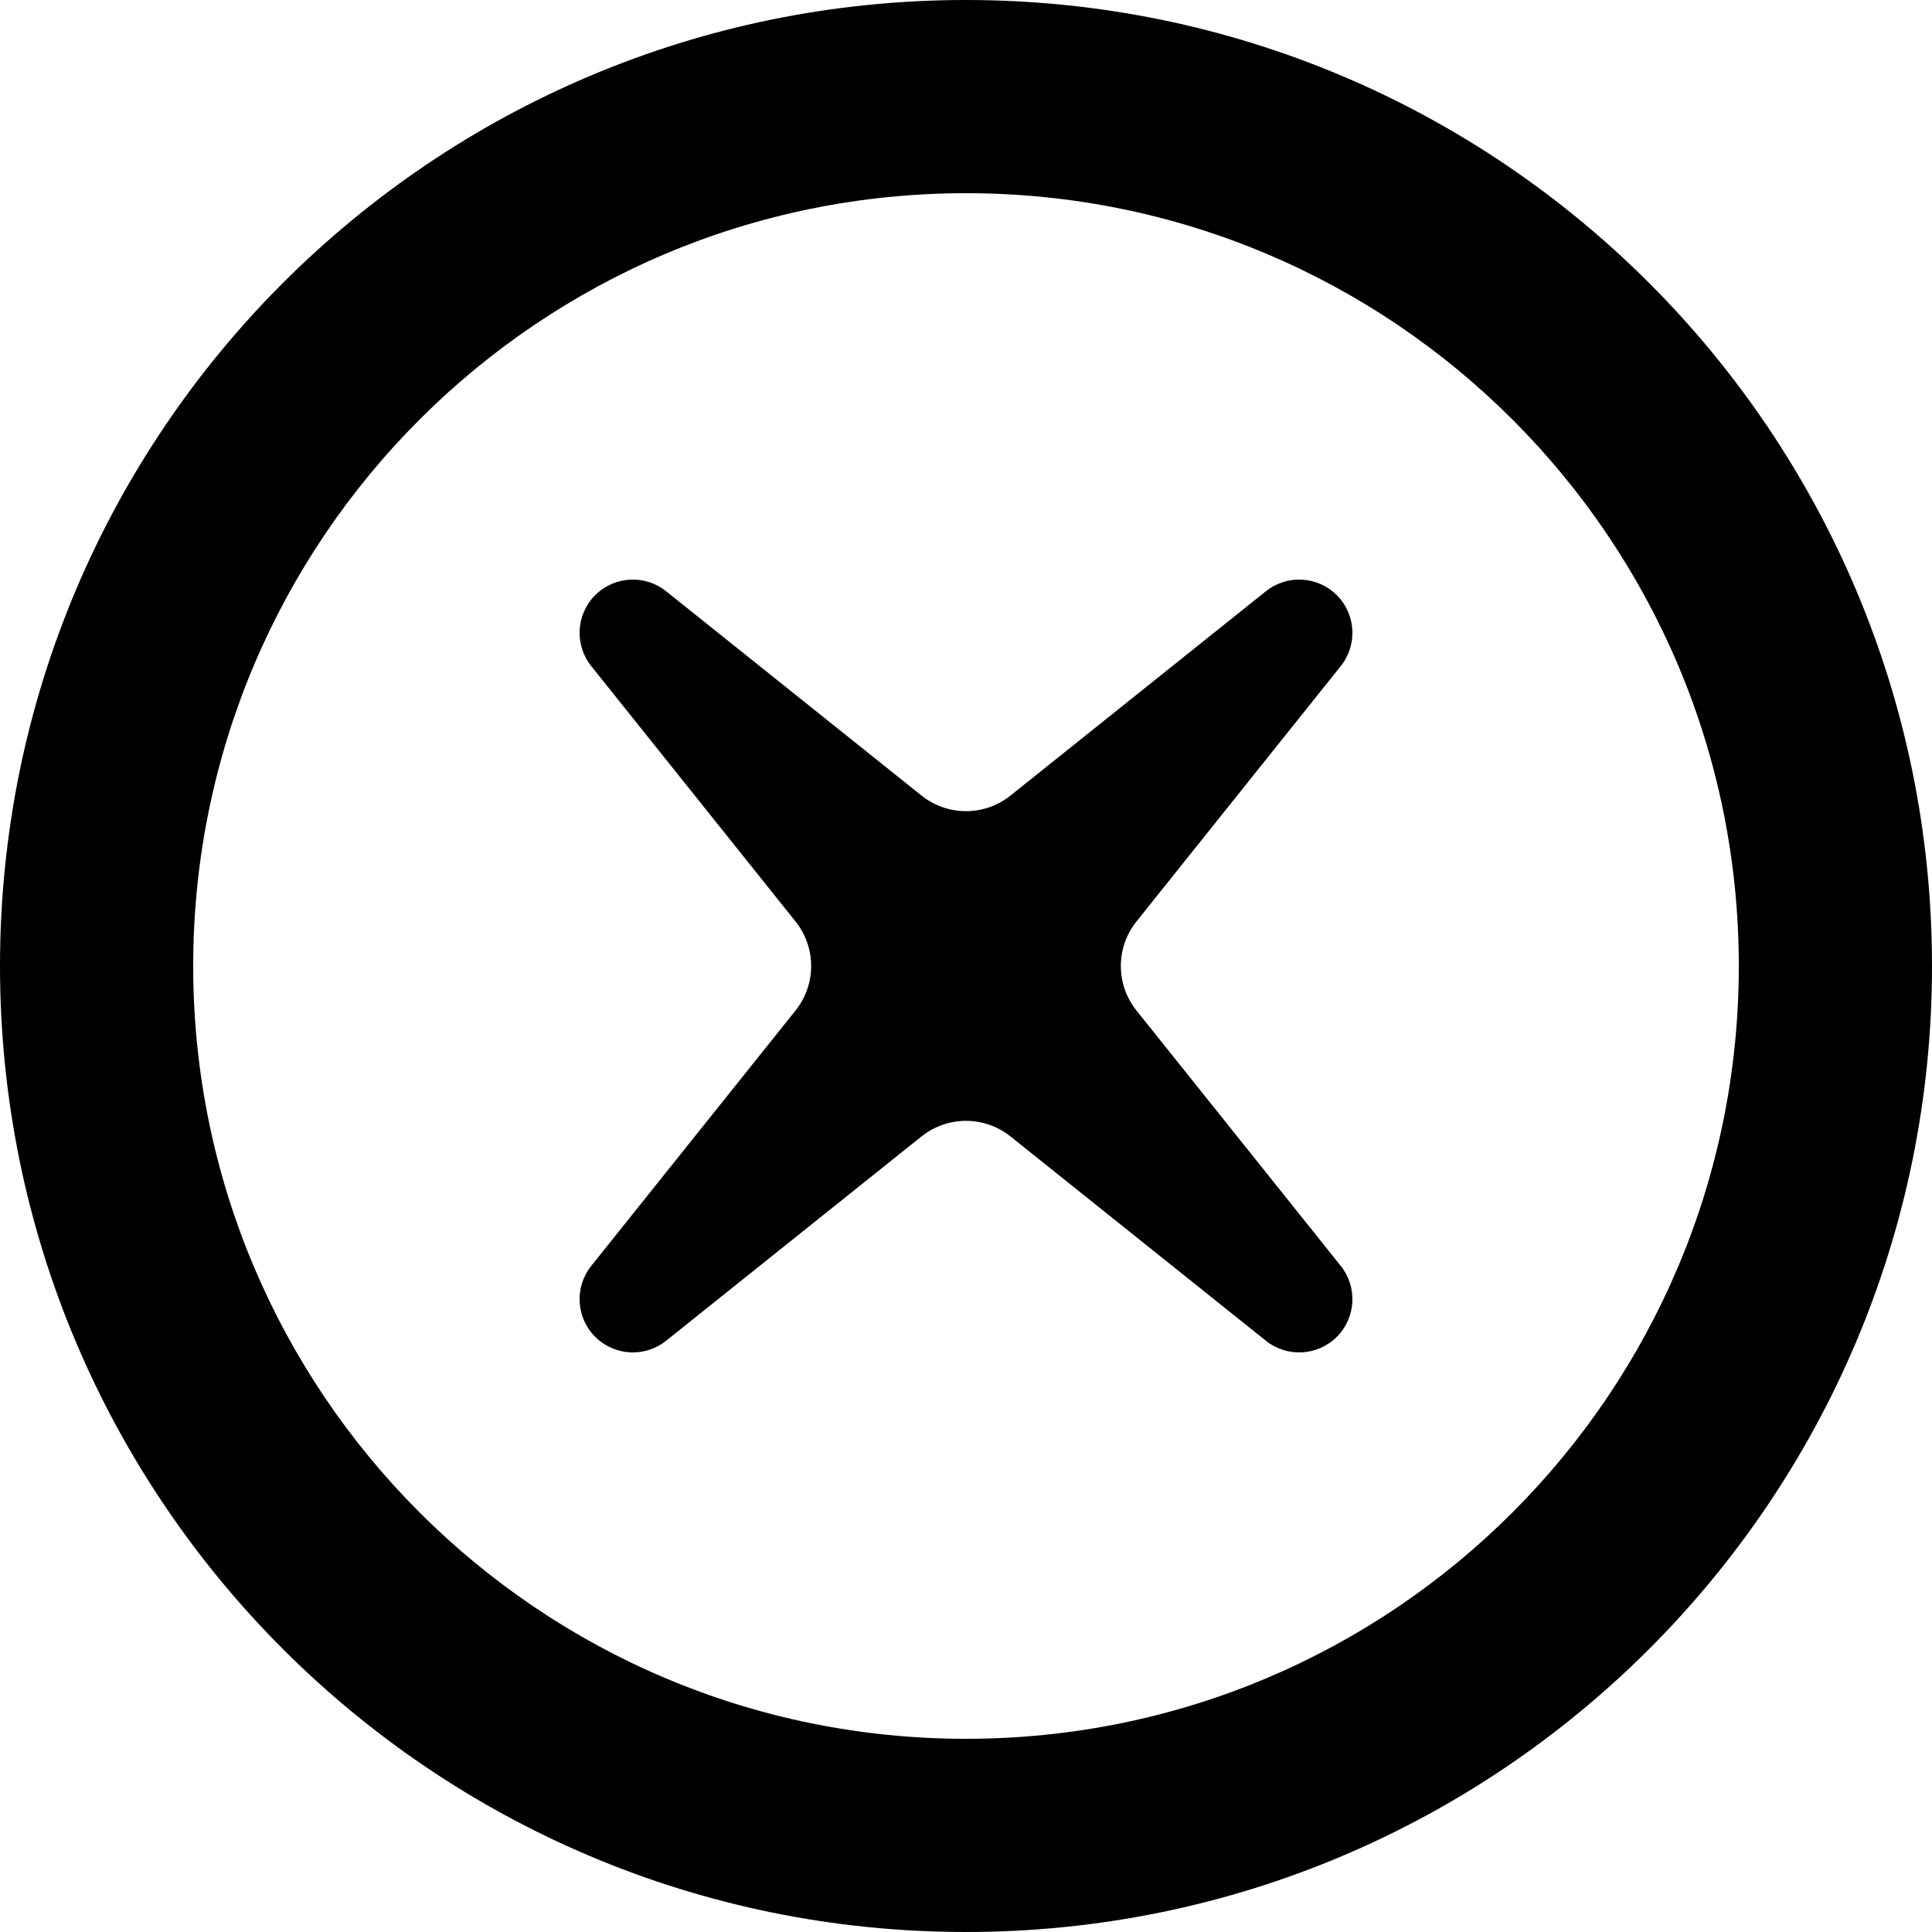 <svg xmlns="http://www.w3.org/2000/svg" xmlns:xlink="http://www.w3.org/1999/xlink" viewBox="0 0 16 16" version="1.1">
	<g stroke="none" stroke-width="1" fill="none" fill-rule="evenodd">
		<path d="M8,0 C3.581,0 0,3.582 0,8 C0,12.418 3.581,16 8,16 C12.419,16 16,12.418 16,8 C16,3.582 12.419,0 8,0 L8,0 Z M1.6,8 C1.6,4.465 4.466,1.6 8,1.6 C11.535,1.6 14.4,4.465 14.4,8 C14.4,11.535 11.535,14.4 8,14.4 C4.466,14.4 1.6,11.535 1.6,8 Z M9.412,8.369 L11.103,10.483 C11.244,10.659 11.23,10.912 11.071,11.071 C10.912,11.23 10.659,11.244 10.483,11.103 L8.369,9.412 C8.153,9.239 7.847,9.239 7.631,9.412 L5.517,11.103 C5.341,11.244 5.088,11.23 4.929,11.071 C4.77,10.912 4.756,10.659 4.897,10.483 L6.588,8.369 C6.761,8.153 6.761,7.847 6.588,7.631 L4.897,5.517 C4.756,5.341 4.77,5.088 4.929,4.929 C5.088,4.77 5.341,4.756 5.517,4.897 L7.631,6.588 C7.847,6.761 8.153,6.761 8.369,6.588 L10.483,4.897 C10.659,4.756 10.912,4.77 11.071,4.929 C11.23,5.088 11.244,5.341 11.103,5.517 L9.412,7.631 C9.239,7.847 9.239,8.153 9.412,8.369 Z" fill="currentColor" />
	</g>
</svg>

